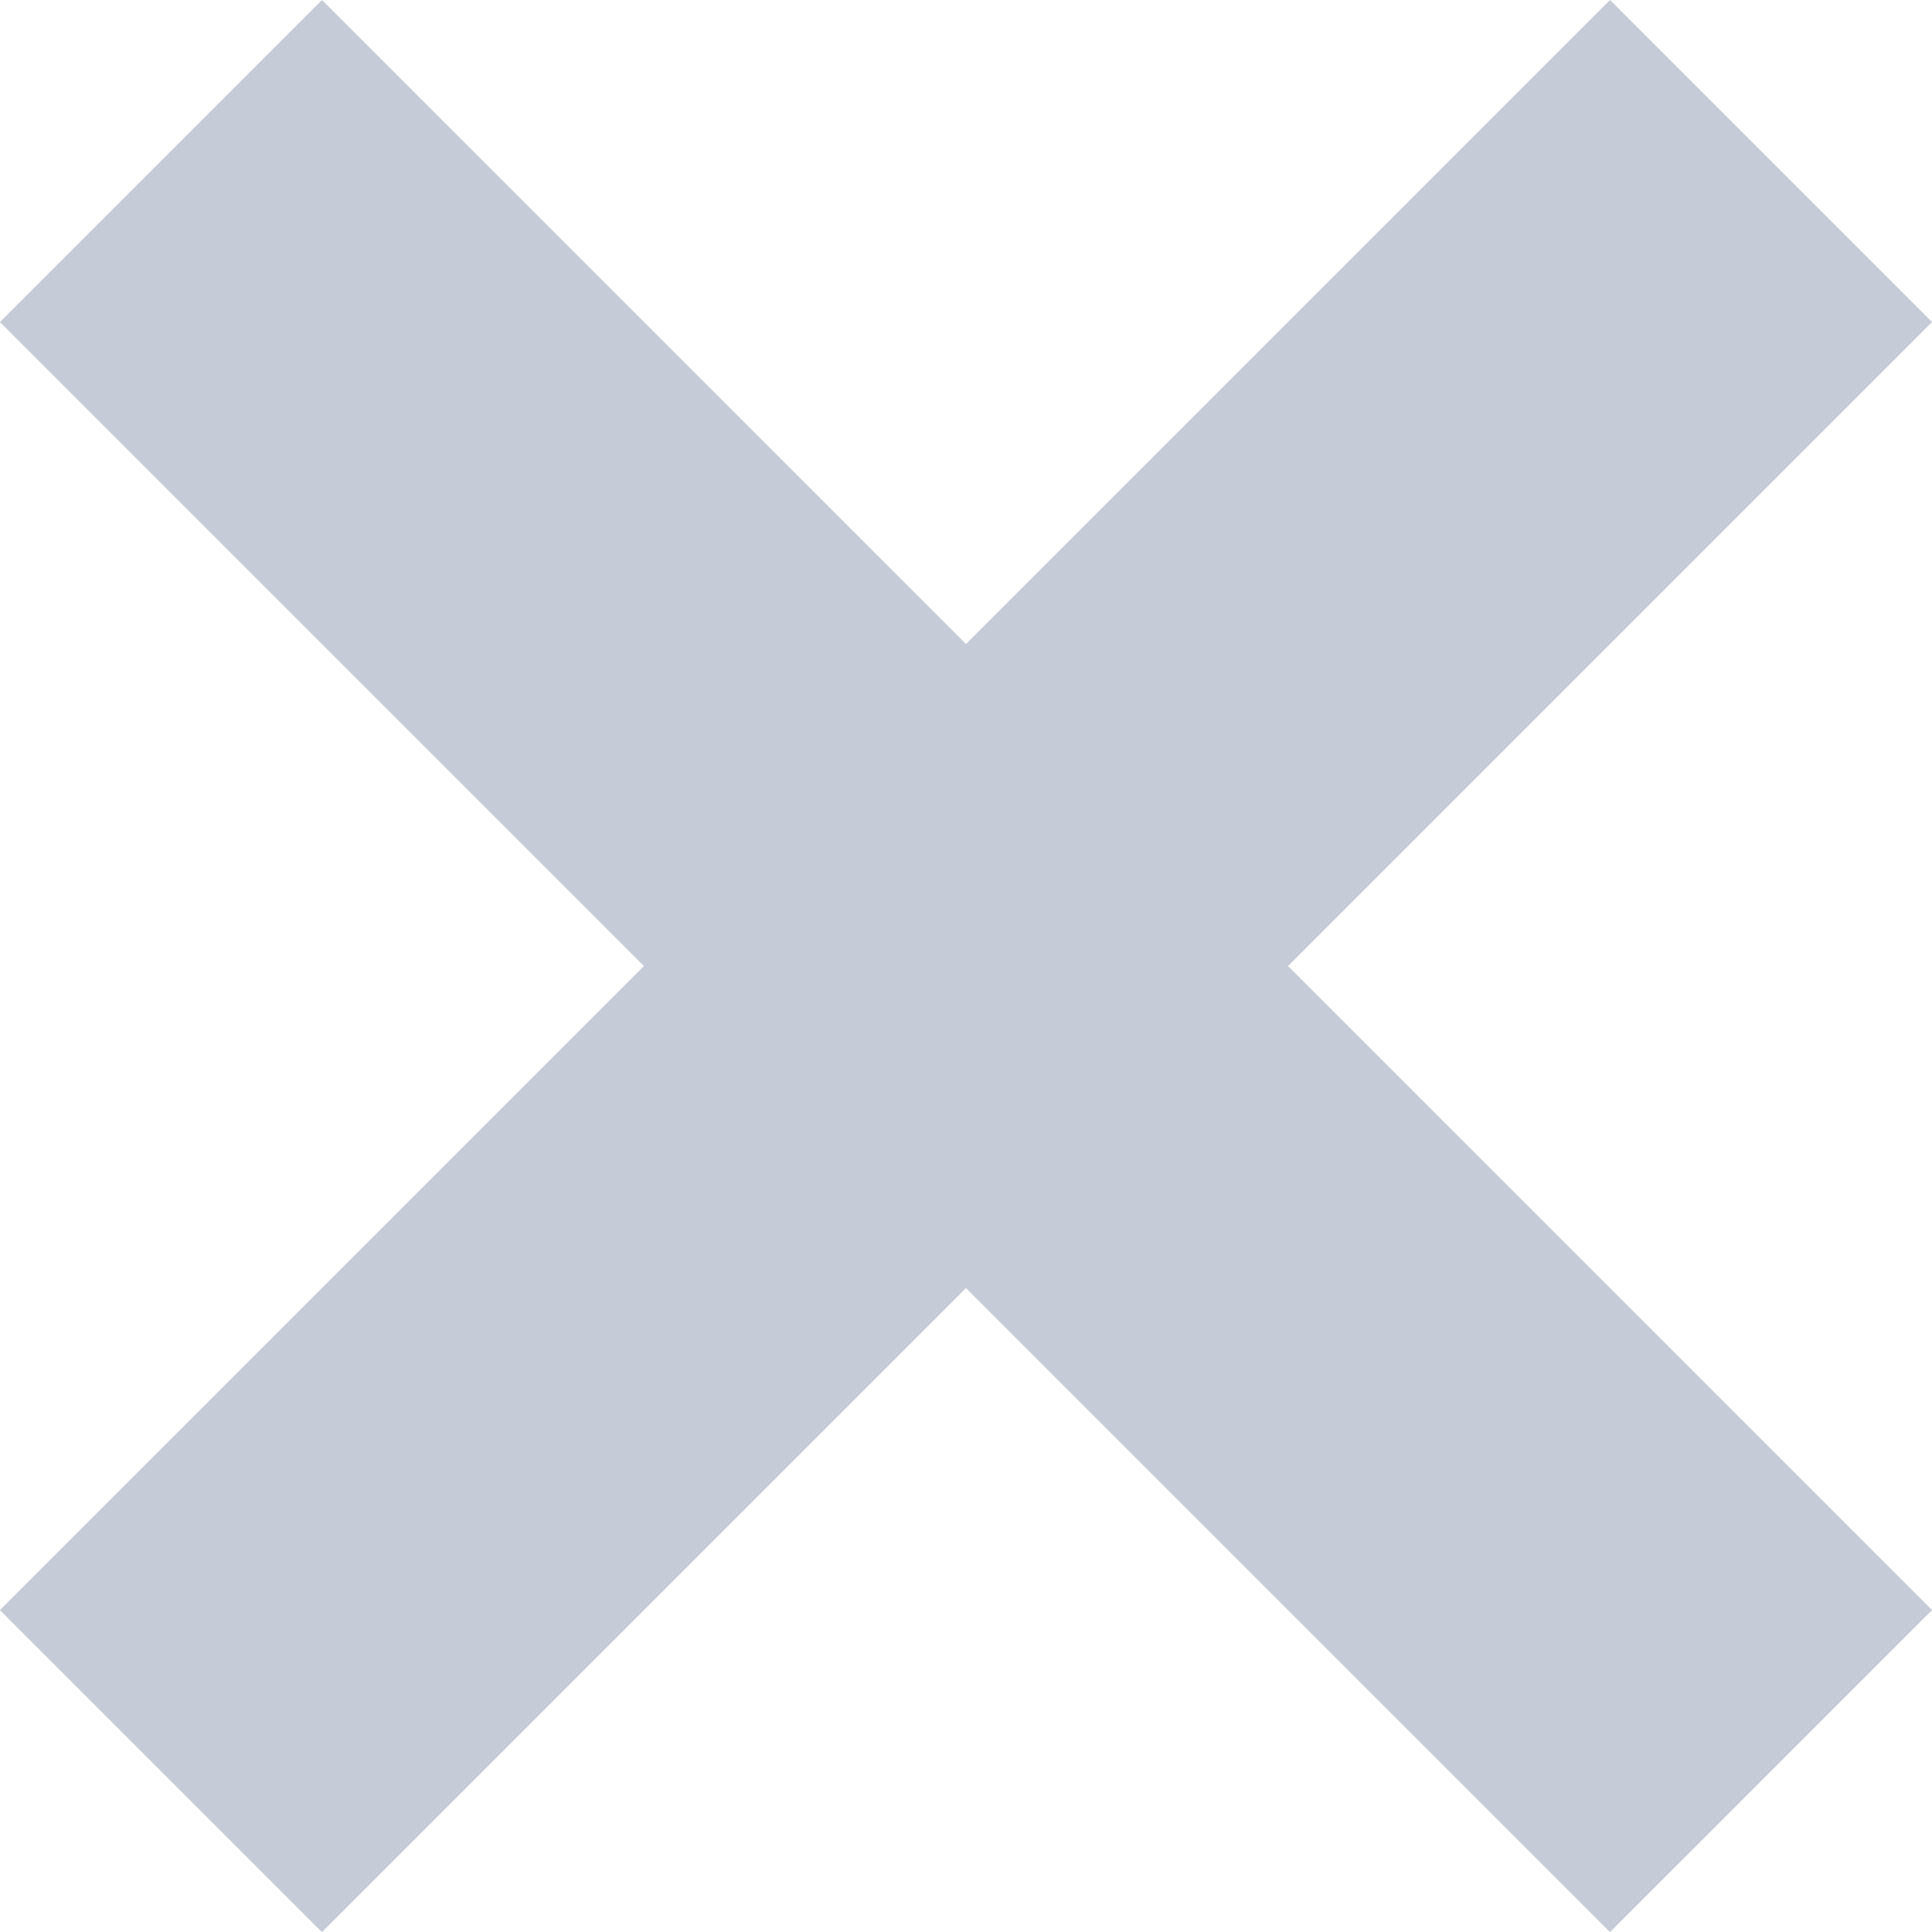 <svg xmlns="http://www.w3.org/2000/svg" width="8.485" height="8.485" viewBox="0 0 8.485 8.485">
  <g id="light-x" transform="translate(120.915 -292.742) rotate(45)">
    <line id="선_3" data-name="선 3" x2="10" transform="translate(122.5 292.5)" fill="none" stroke="#c5cbd7" stroke-width="2"/>
    <line id="선_4" data-name="선 4" y2="10" transform="translate(127.5 287.5)" fill="none" stroke="#c5cbd7" stroke-width="2"/>
  </g>
</svg>
